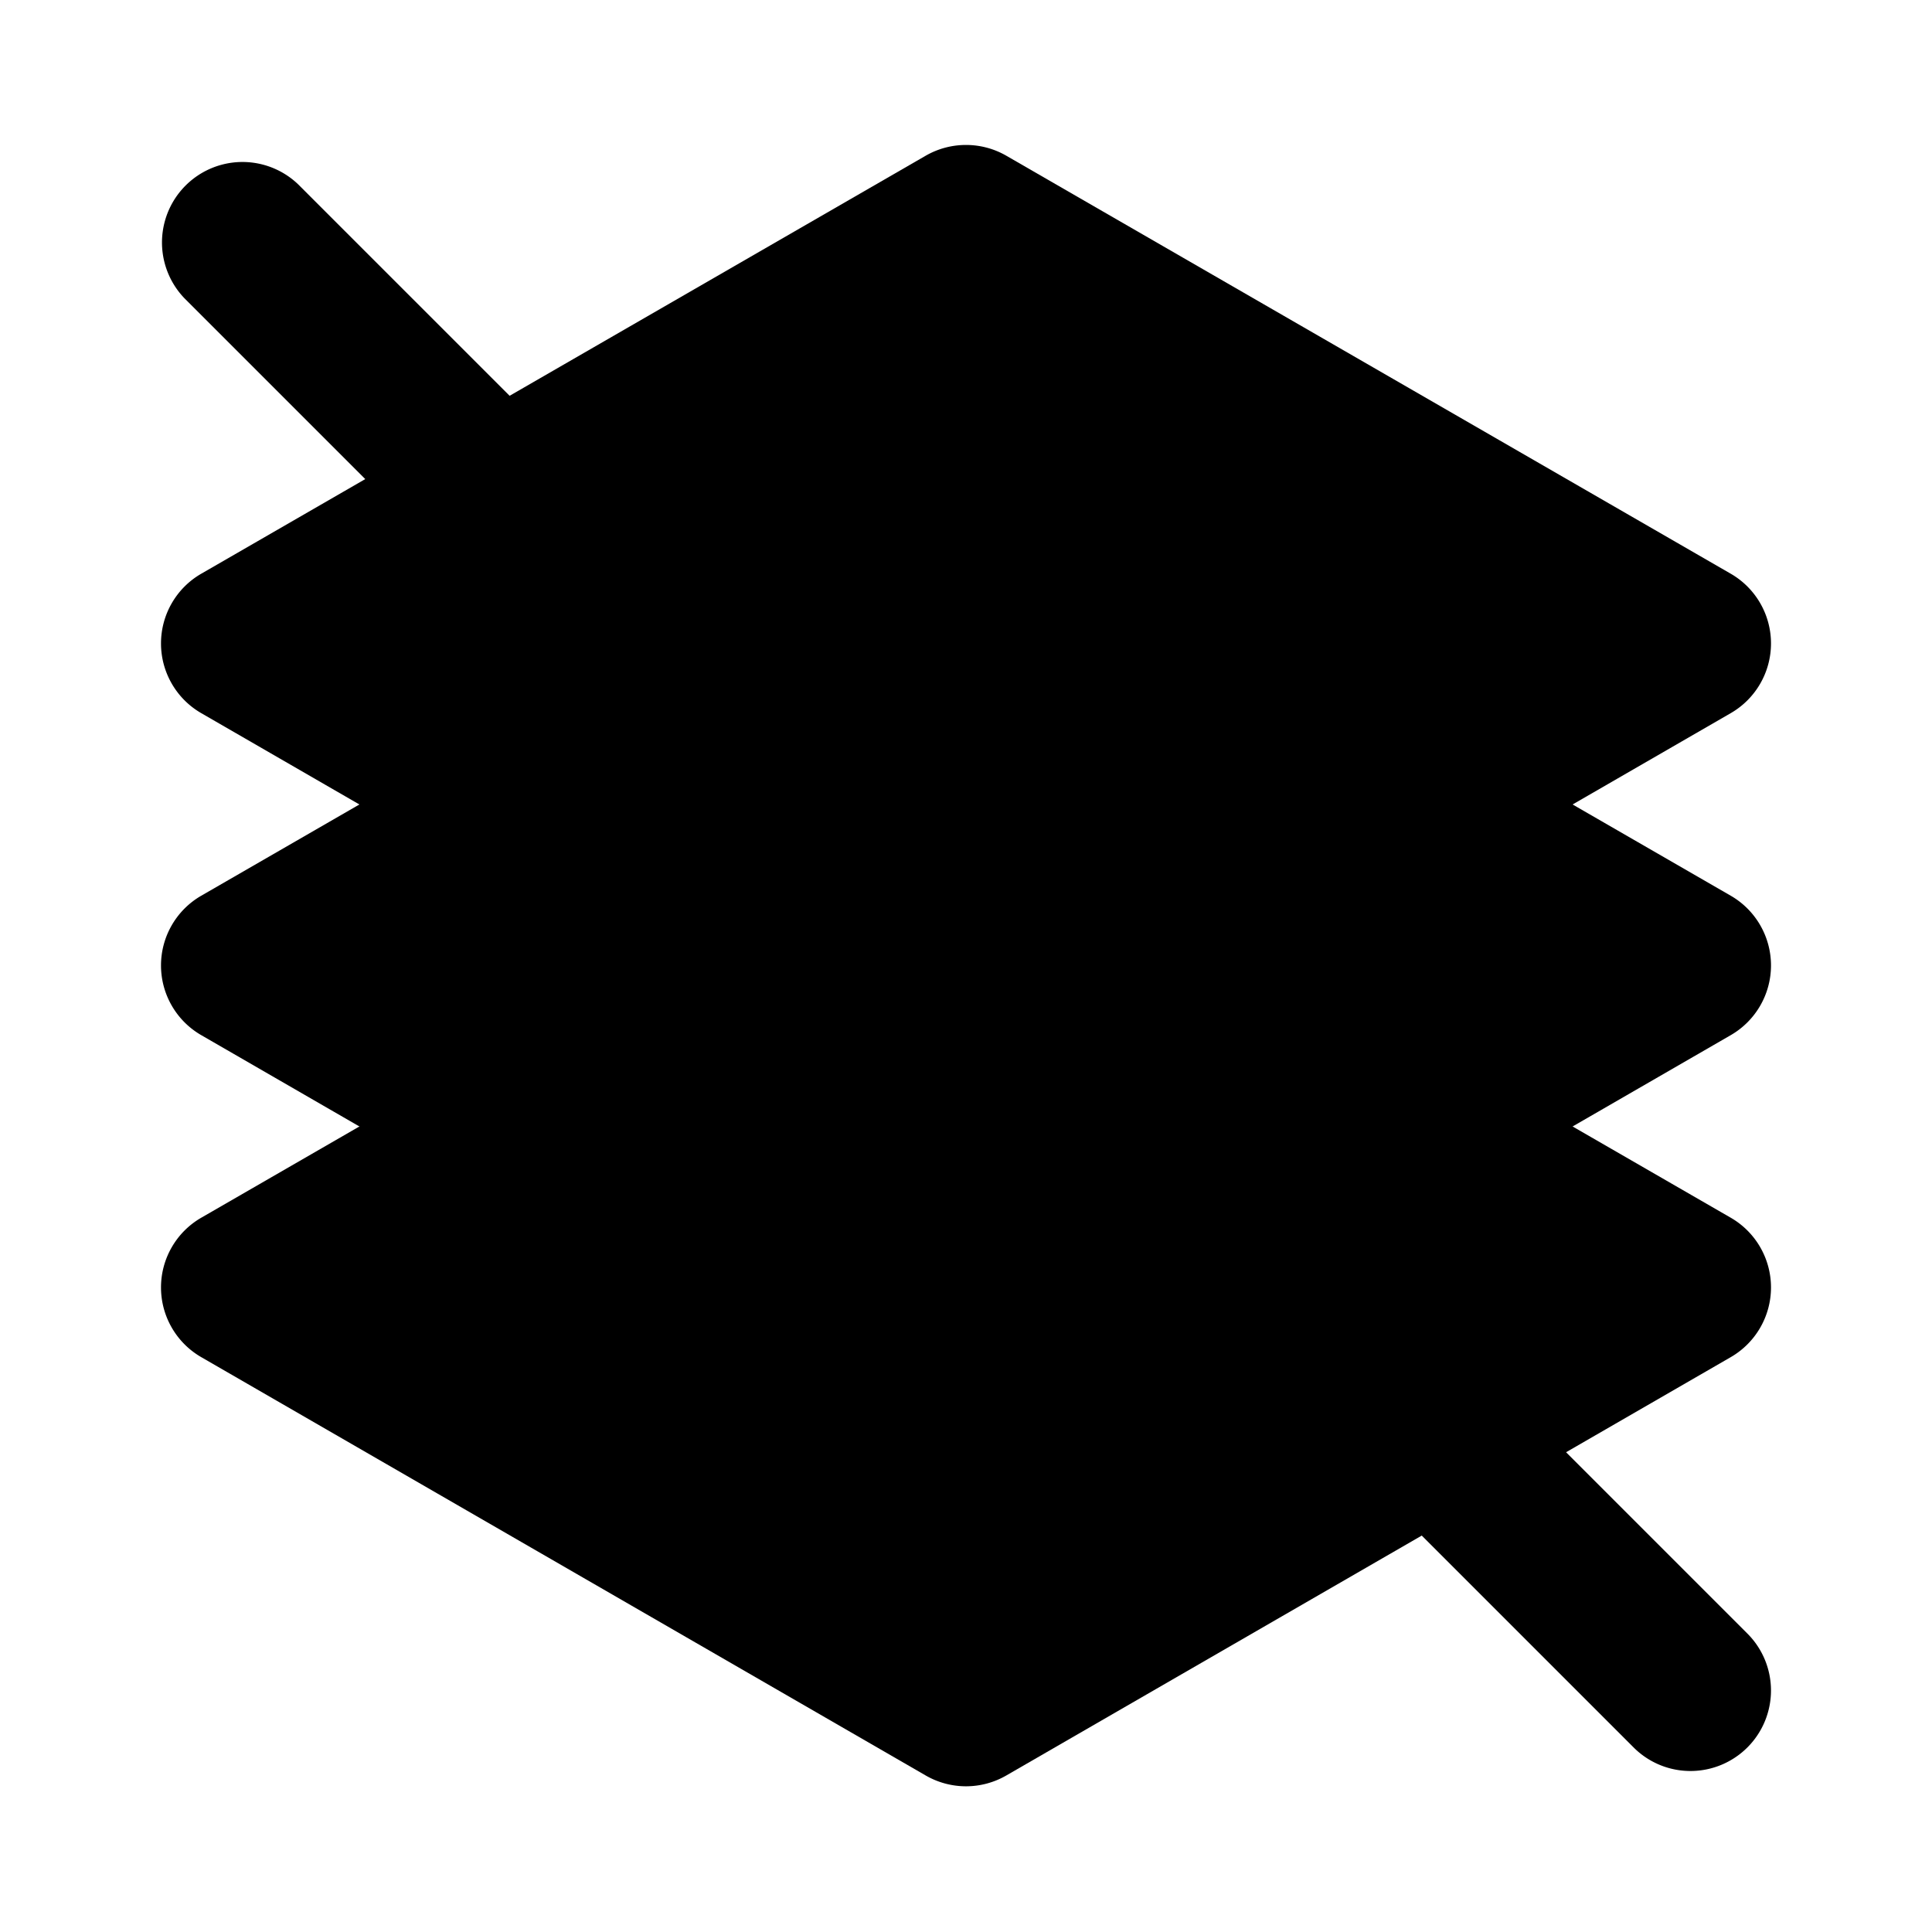<svg xmlns="http://www.w3.org/2000/svg" data-name="Layer 1" viewBox="0 0 24 24"><path class="uim-secondary" d="M12,22.19a1.002,1.002,0,0,1-.5-.134l-9-5.197a1,1,0,0,1,0-1.732l9-5.193a1.004,1.004,0,0,1,1,0l9,5.193a1,1,0,0,1,0,1.732l-9,5.197A1.002,1.002,0,0,1,12,22.19Z"/><path class="uim-tertiary" d="M12,18.19a1.002,1.002,0,0,1-.5-.134l-9-5.197a1,1,0,0,1,0-1.732l9-5.193a1.004,1.004,0,0,1,1,0l9,5.193a1,1,0,0,1,0,1.732l-9,5.197A1.002,1.002,0,0,1,12,18.19Z"/><path class="uim-quaternary" d="M12,14.19a1.002,1.002,0,0,1-.5-.134l-9-5.197a1,1,0,0,1,0-1.732l9-5.193a1.004,1.004,0,0,1,1,0l9,5.193a1,1,0,0,1,0,1.732l-9,5.197A1.002,1.002,0,0,1,12,14.19Z"/><path class="uim-primary" d="M21,22a.997.997,0,0,1-.707-.293l-18-18A1.0 1,0,0,1,3.707,2.293l18,18A1,1,0,0,1,21,22Z"/></svg>
